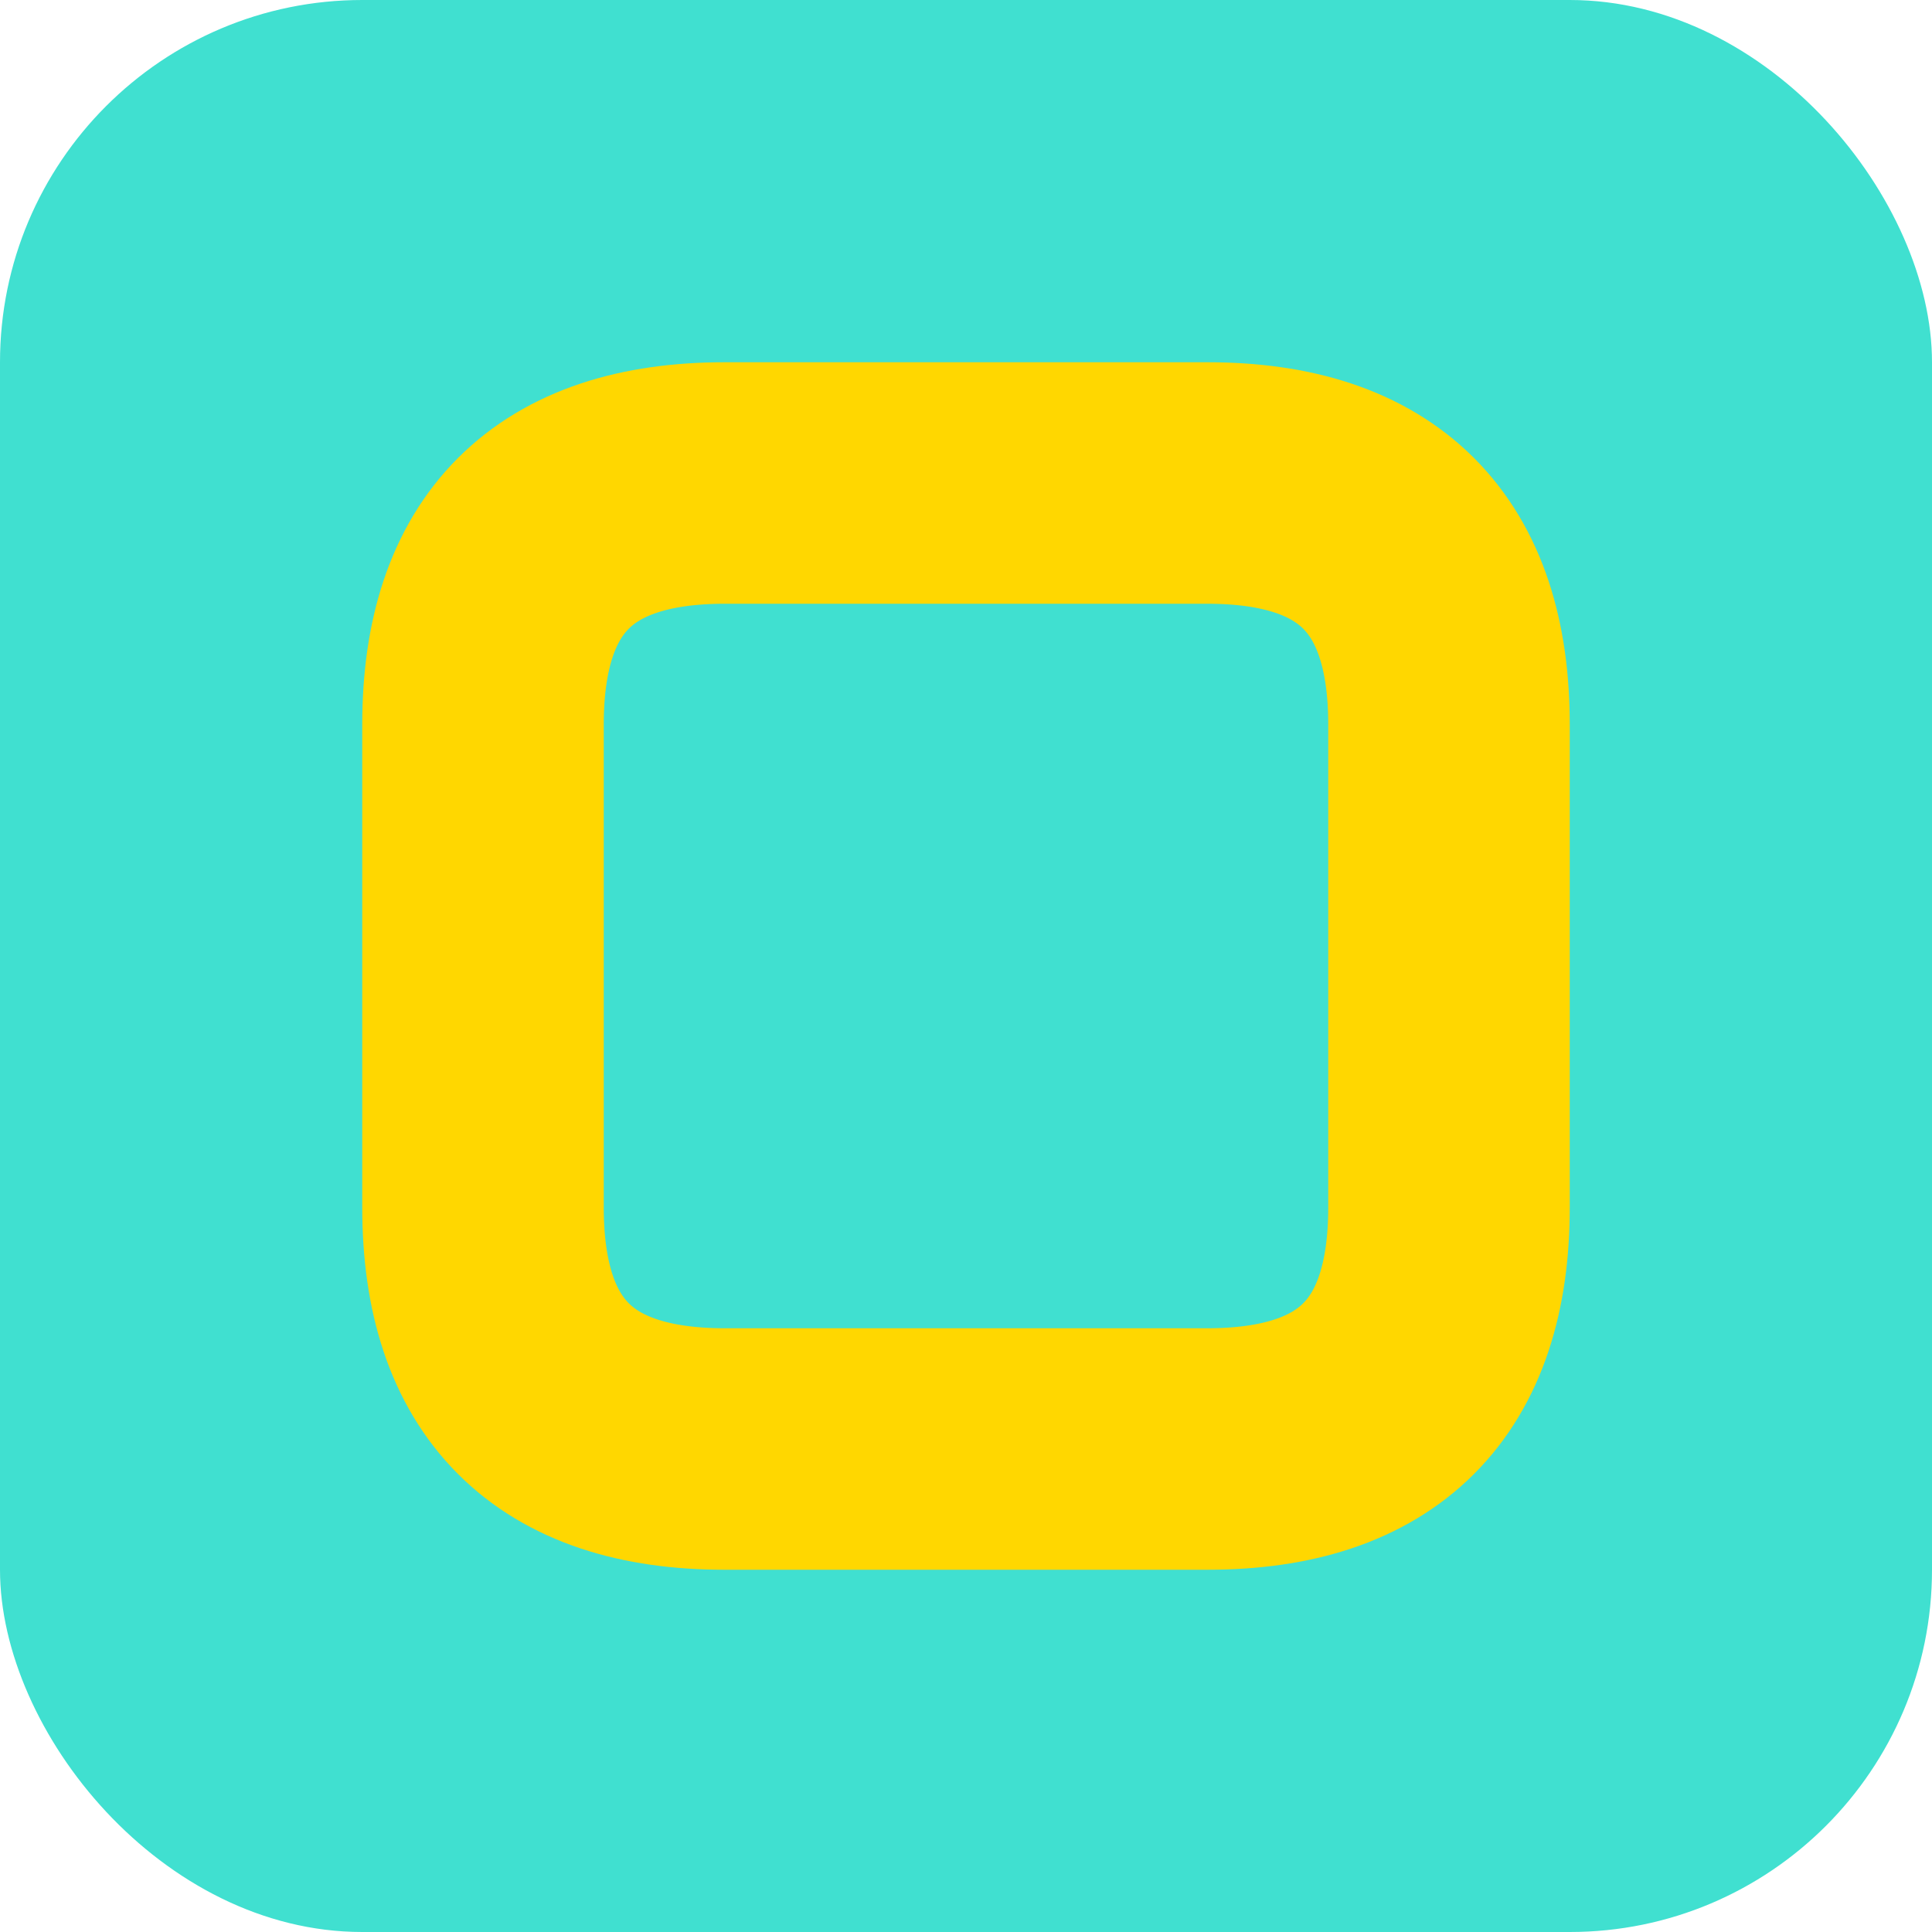 <svg xmlns="http://www.w3.org/2000/svg" viewBox="0 0 32 32">
  <!-- Teal rounded square background -->
  <rect width="32" height="32" fill="#40E0D0" rx="6" ry="6"/>
  
  <!-- Golden Stethoscope - minimalist curved design -->
  <path
    d="M8 12 Q 8 8, 12 8 L 20 8 Q 24 8, 24 12 L 24 20 Q 24 24, 20 24 L 12 24 Q 8 24, 8 20 Z"
    stroke="#FFD700"
    stroke-width="4"
    fill="none"
    stroke-linecap="round"
    stroke-linejoin="round"
  />
</svg>